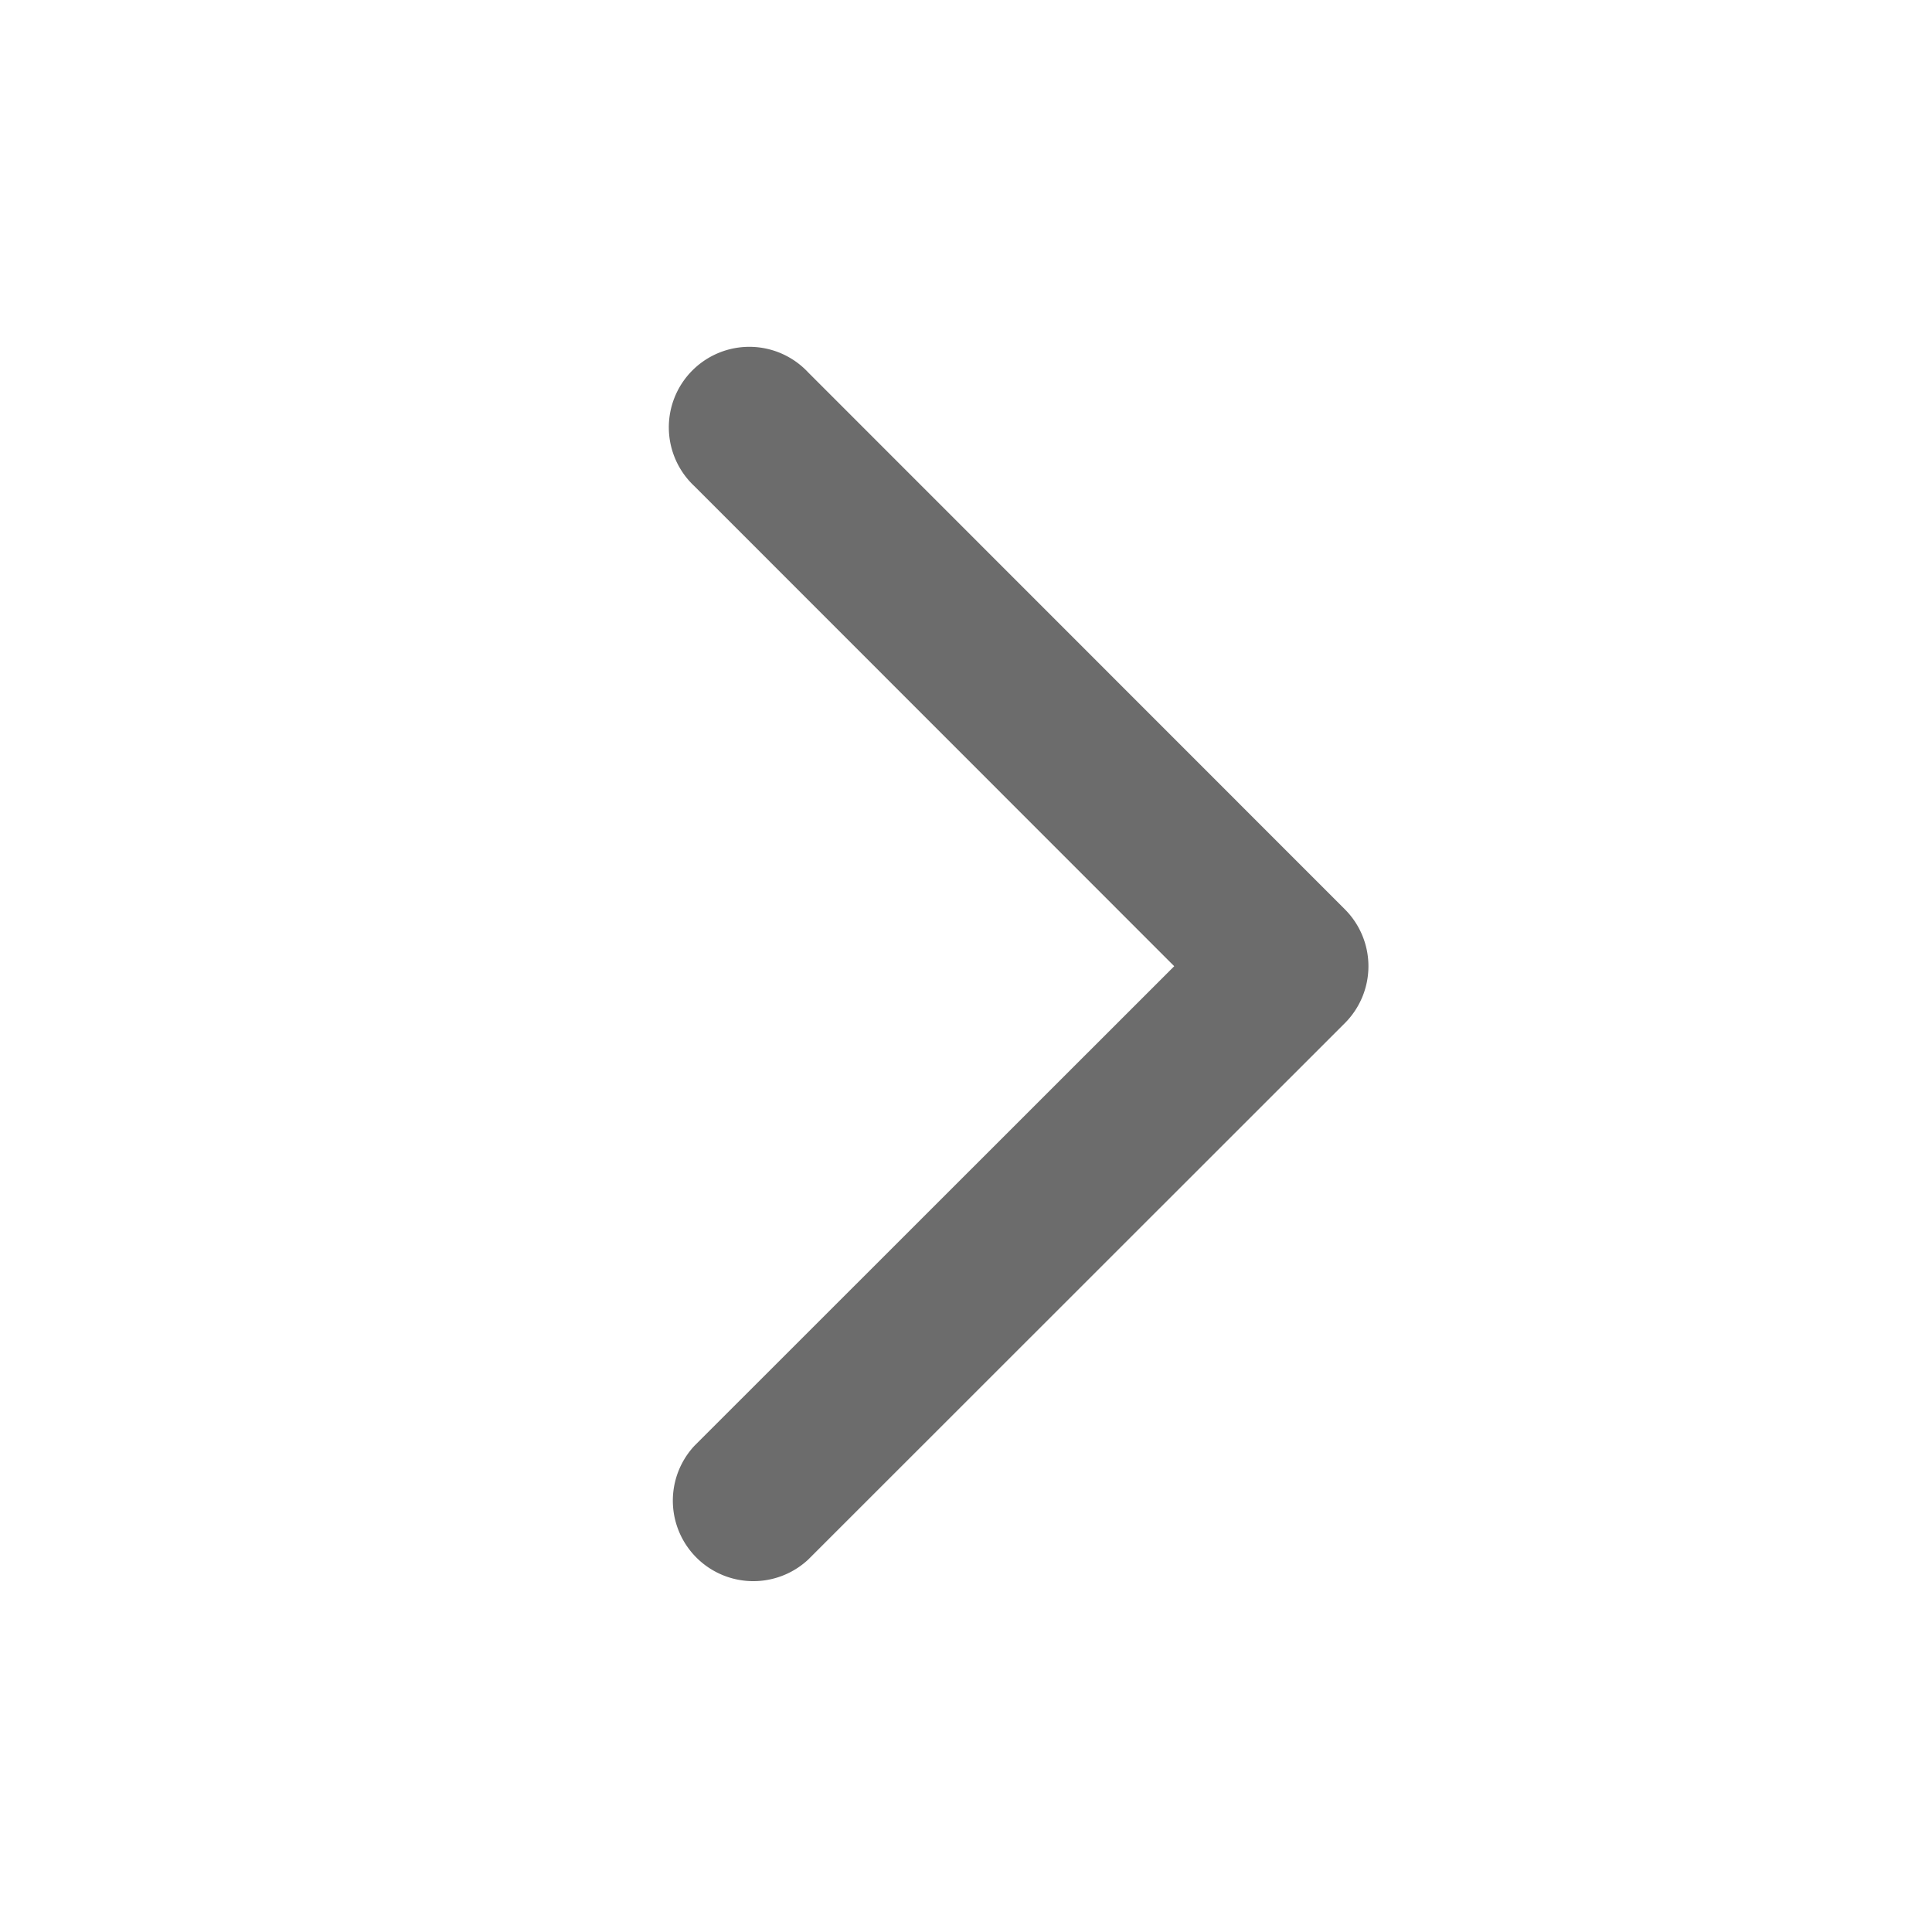 <svg xmlns="http://www.w3.org/2000/svg" width="18" height="18"><path fill="#6C6C6C" fill-rule="evenodd" d="M6.47 13.47a.75.75 0 001.06 1.06l5-4.998a.75.75 0 000-1.06l-5-5.002a.75.75 0 10-1.06 1.06l4.47 4.472-4.47 4.468z"/></svg>
